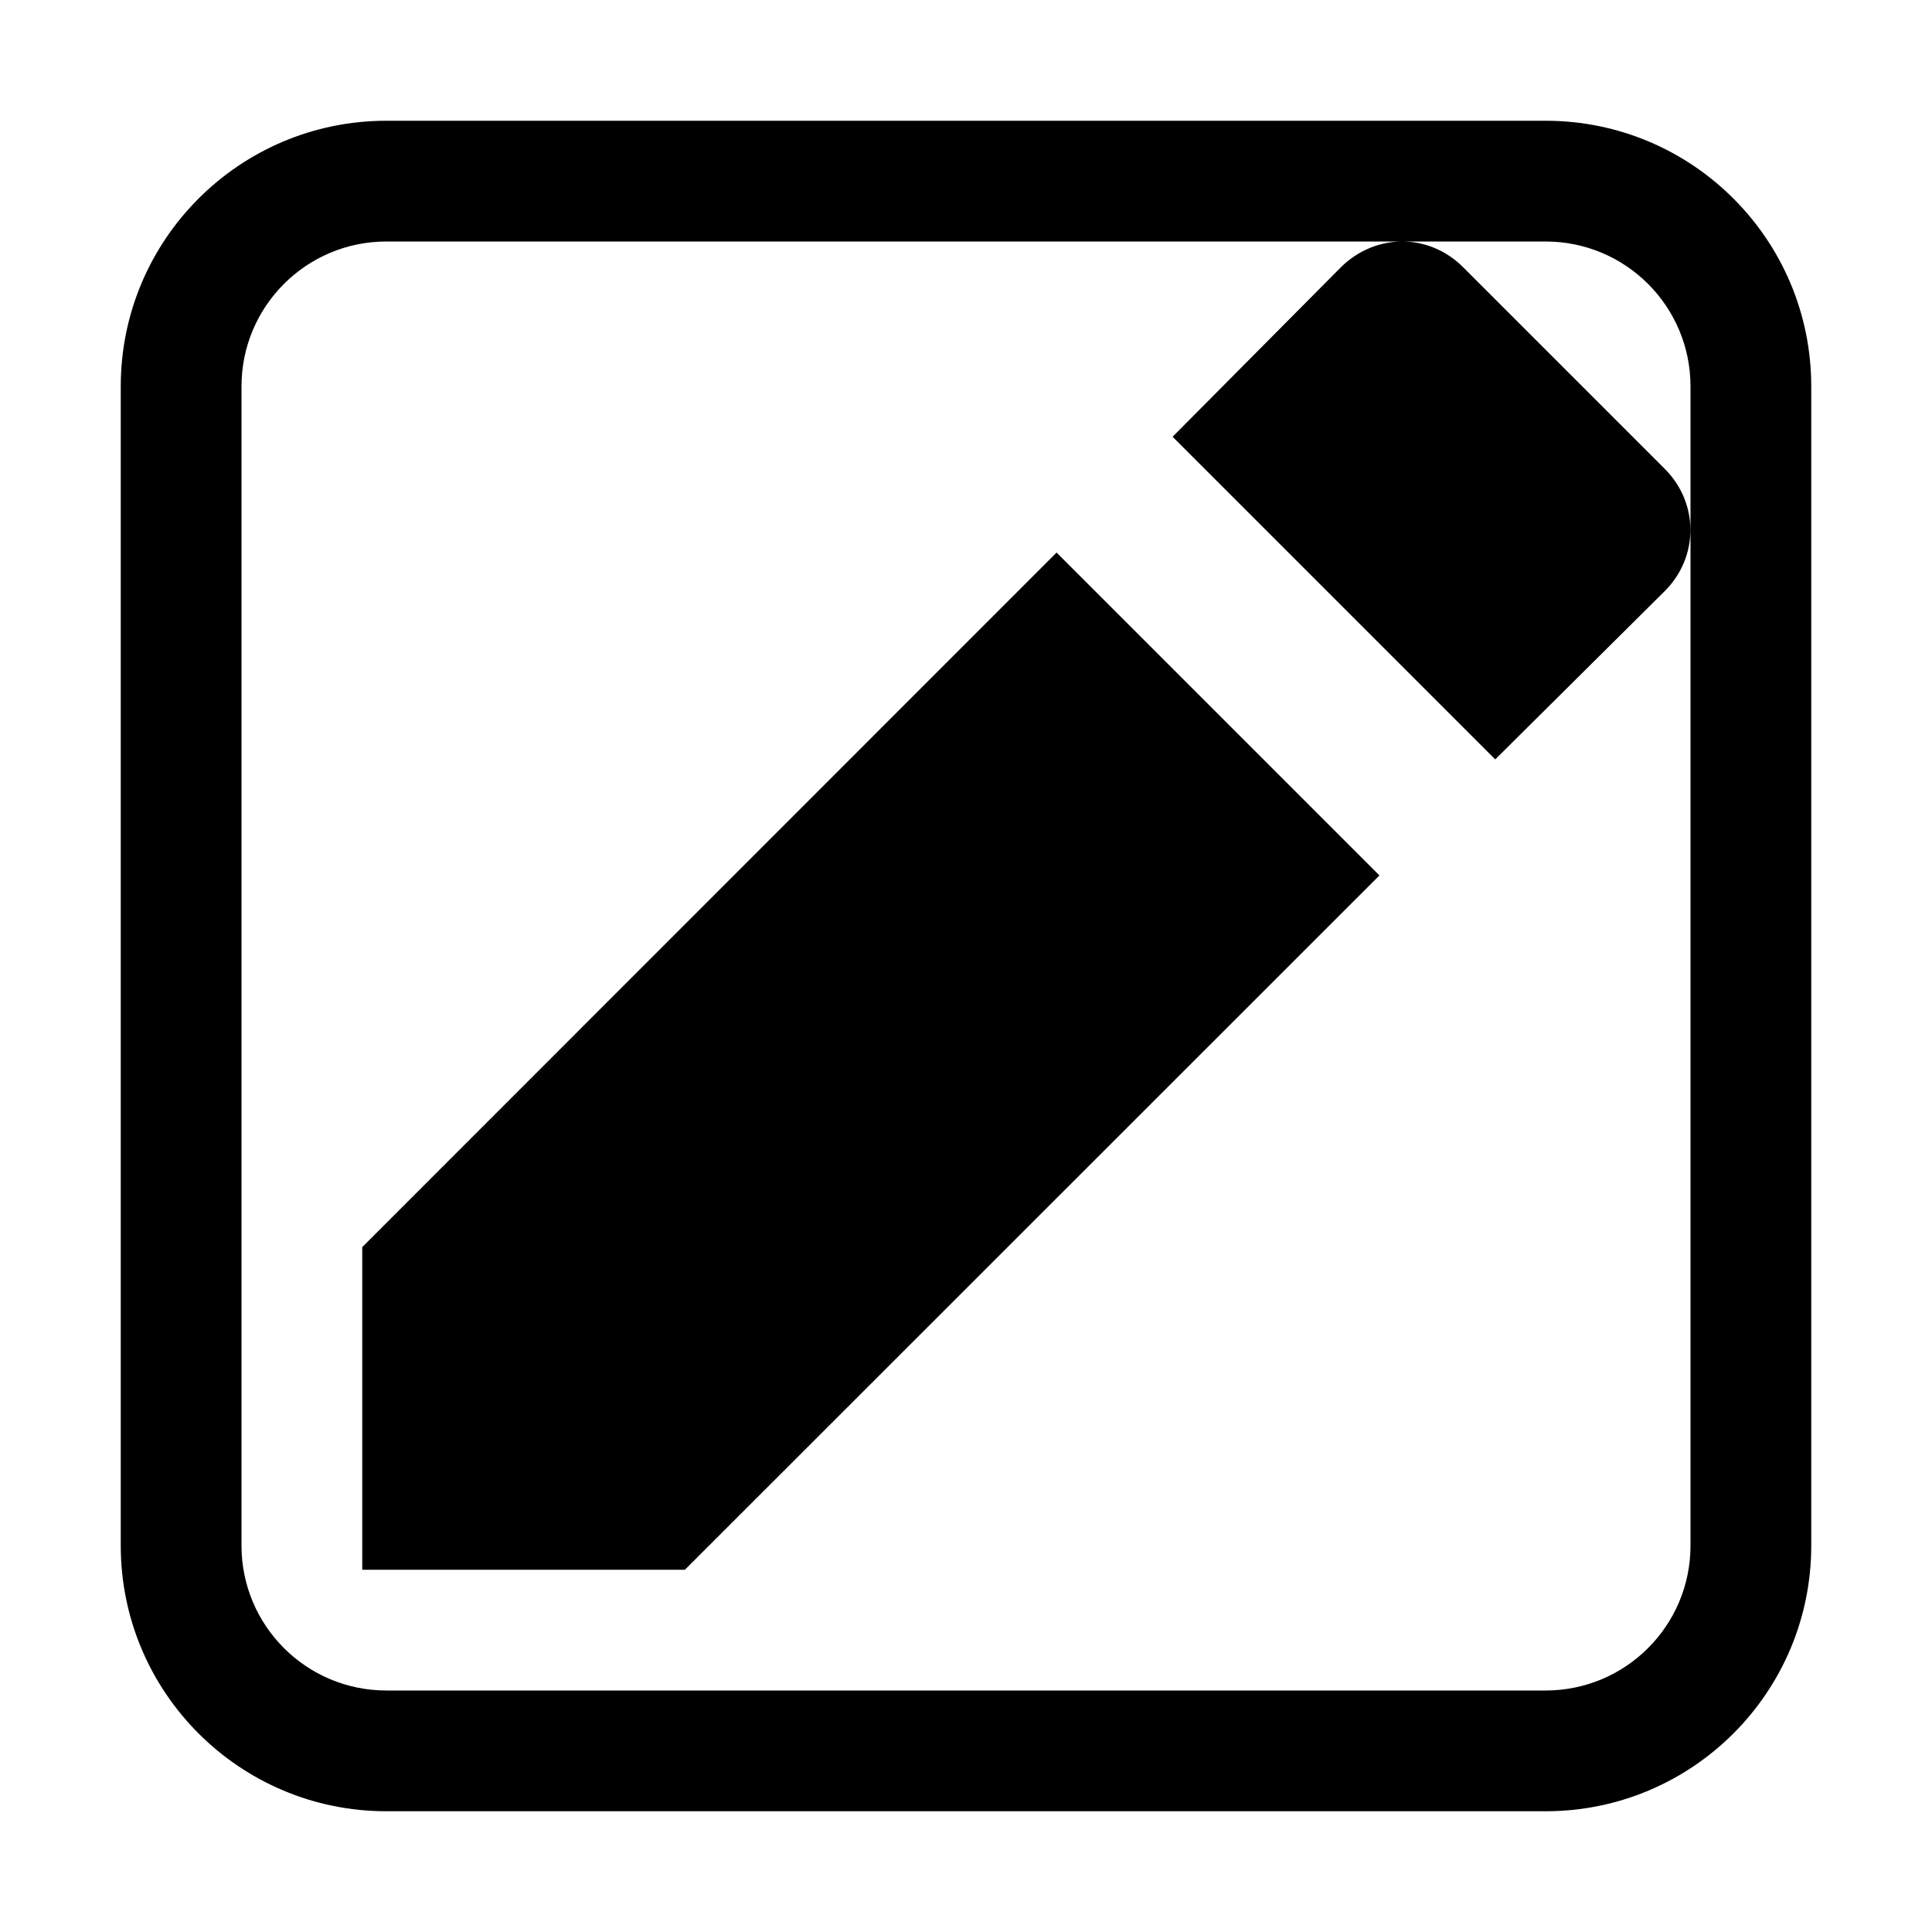 <?xml version="1.0" encoding="UTF-8"?>
<svg width="16px" height="16px" viewBox="0 0 16 16" version="1.1" xmlns="http://www.w3.org/2000/svg" xmlns:xlink="http://www.w3.org/1999/xlink">
    <title>fcitx-handwriting-active-dark</title>
    <g id="fcitx-handwriting-active-dark" stroke="none" stroke-width="1" fill="none" fill-rule="evenodd">
        <path d="M12.8,1 C14.015,1 15,1.985 15,3.2 L15,12.8 C15,14.015 14.015,15 12.8,15 L3.2,15 C1.985,15 1,14.015 1,12.8 L1,3.2 C1,1.985 1.985,1 3.2,1 L12.8,1 Z M12.8,2 L3.2,2 C2.537,2 2,2.537 2,3.2 L2,12.8 C2,13.463 2.537,14 3.2,14 L12.8,14 C13.463,14 14,13.463 14,12.8 L14,3.2 C14,2.537 13.463,2 12.8,2 Z M8.75,4.576 L11.424,7.25 L5.672,13 L3,13 L3,10.328 L8.75,4.576 Z M11.613,2 C11.795,2 11.976,2.072 12.117,2.213 L13.787,3.883 C14.07,4.166 14.07,4.612 13.787,4.895 L12.383,6.289 L9.711,3.617 L11.105,2.213 C11.247,2.072 11.431,2 11.613,2 Z" id="形状" fill="#000000"></path>
    </g>
</svg>